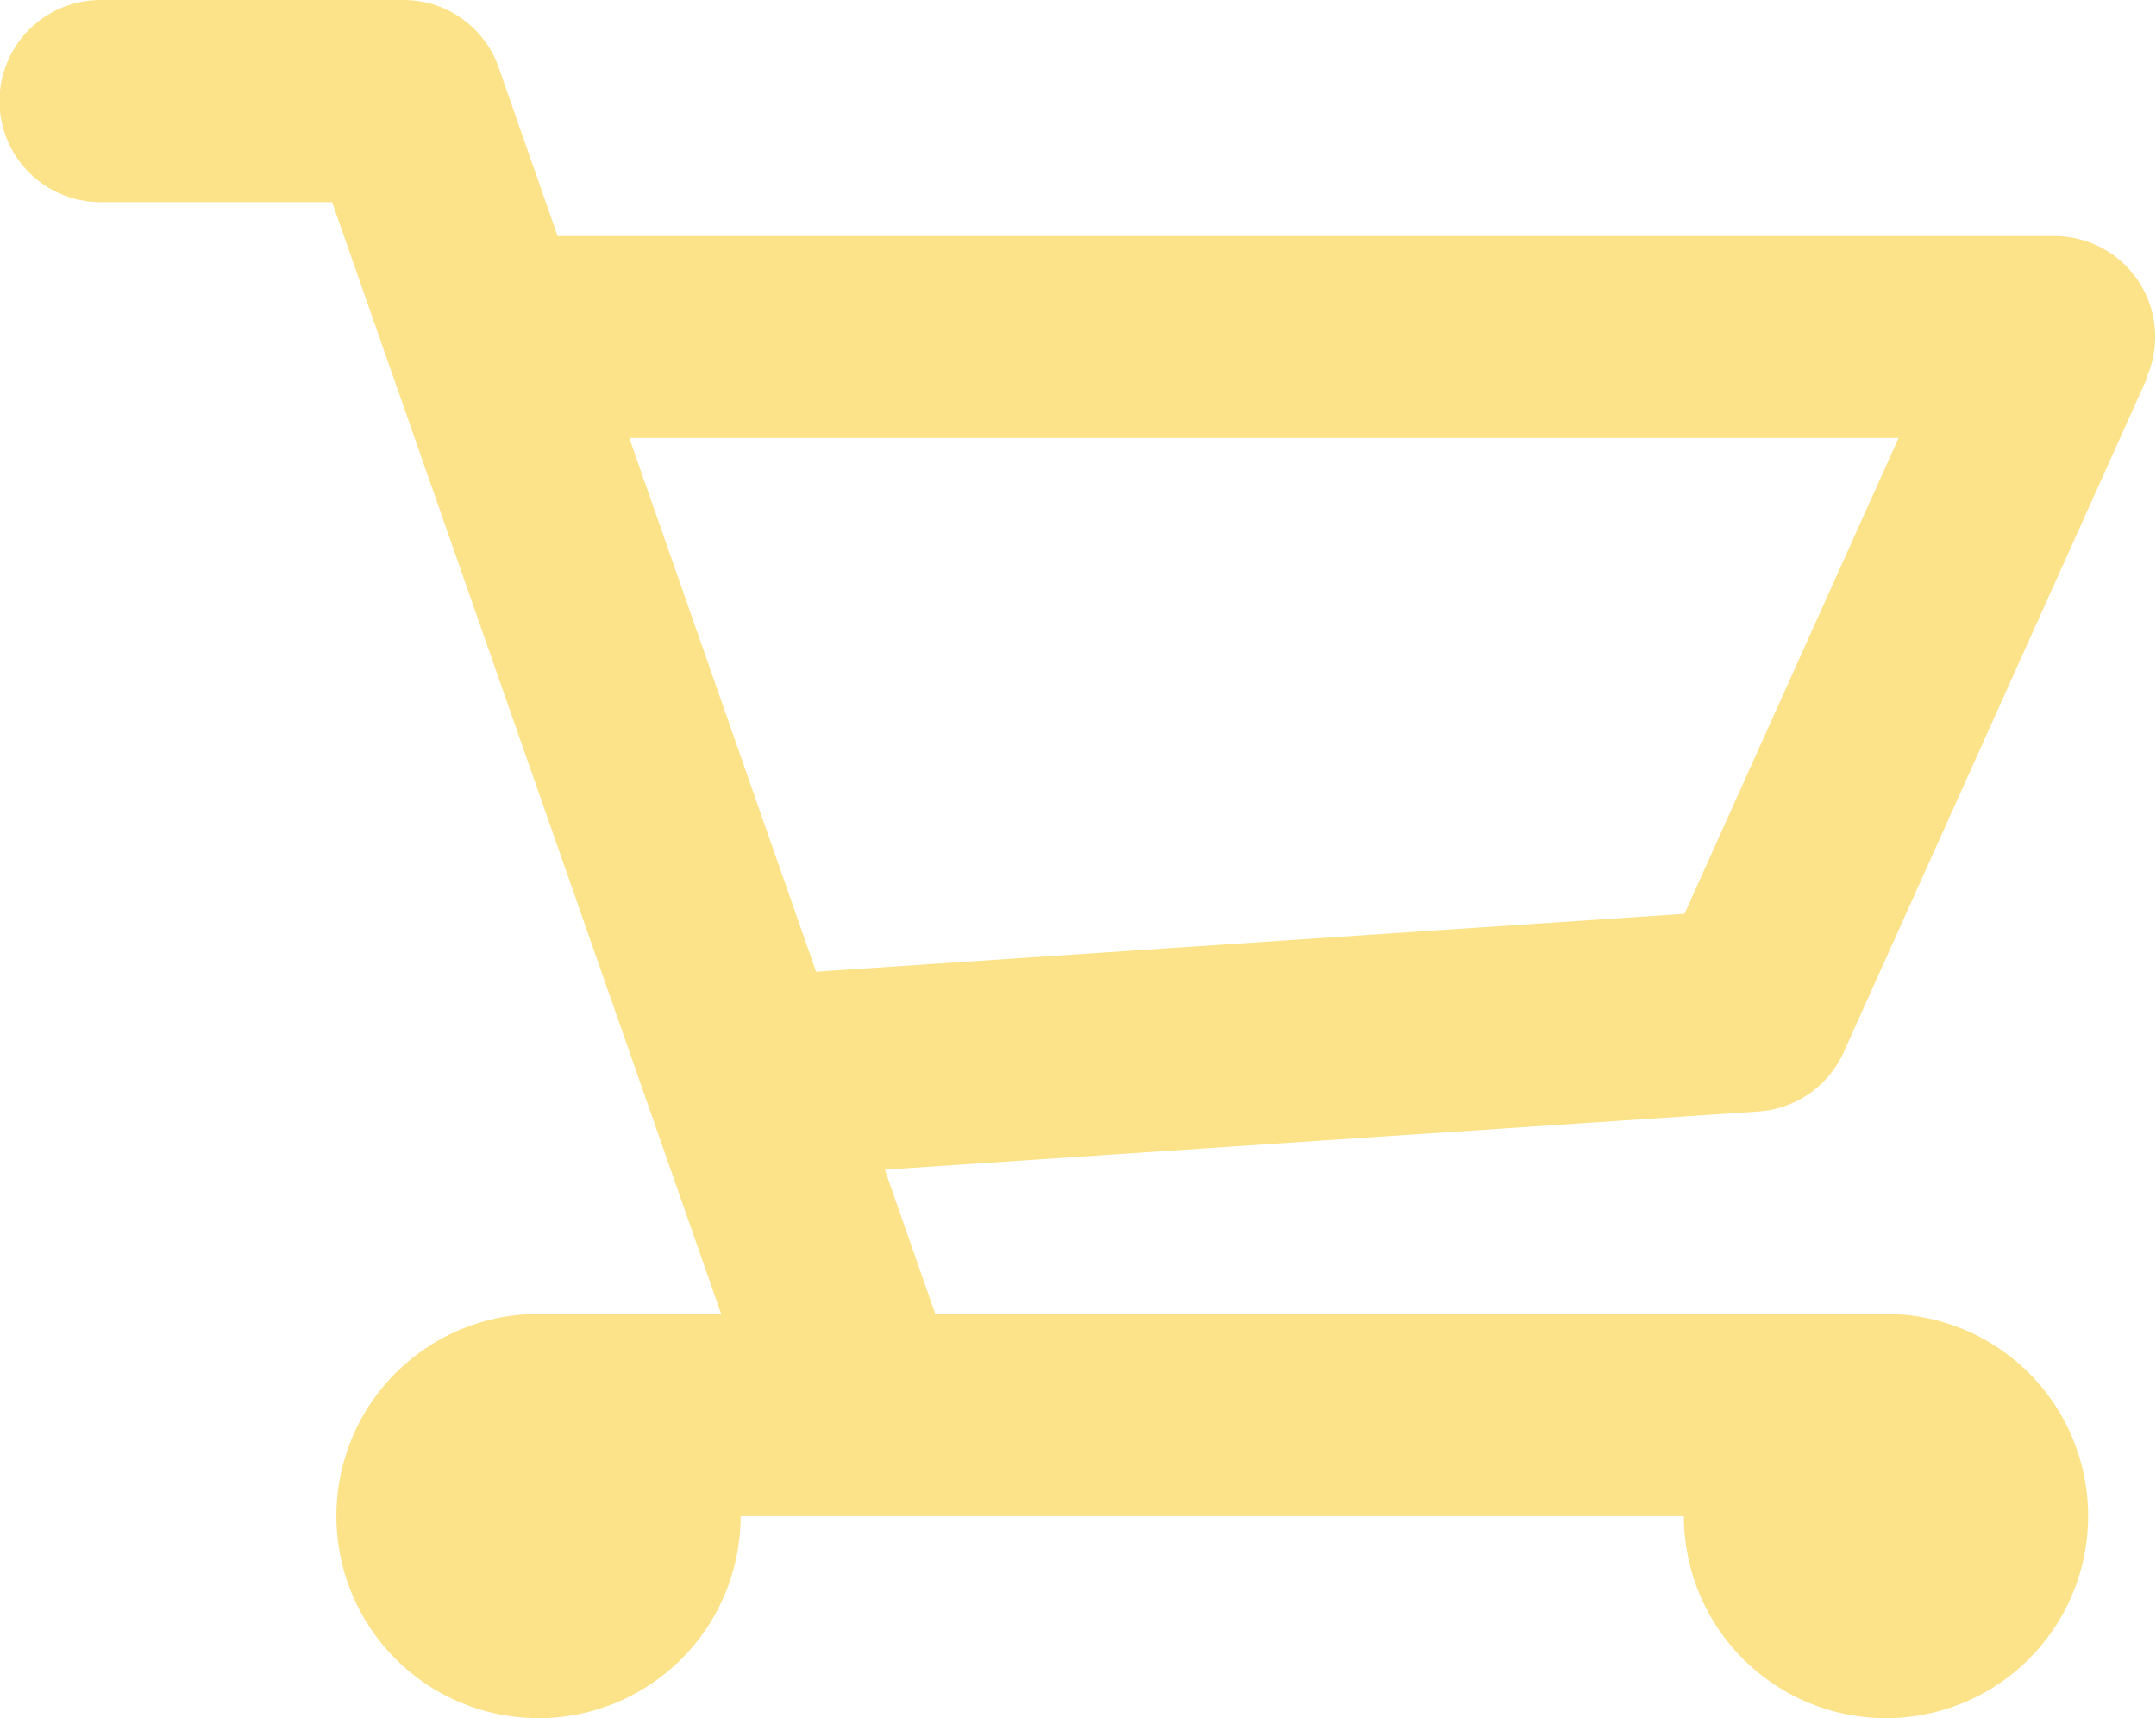 <svg xmlns="http://www.w3.org/2000/svg" viewBox="0 0 17.6 14.025">
    <defs>
        <style>
            .cls-1 {
            fill: #fce38a;
            }
        </style>
    </defs>
    <path id="SHOPPING_CART" data-name="SHOPPING CART" class="cls-1" d="M1501.726,40.663h0l-2.475,5.5h0a.824.824,0,0,1-.7.485h0l-7.128.475.412,1.177h7.761a1.65,1.65,0,1,1-1.65,1.651h-7.7a1.65,1.65,0,1,1-1.65-1.651h1.491l-3.176-9.075h-1.89a.825.825,0,1,1,0-1.65h2.475a.822.822,0,0,1,.776.554h0l.48,1.373h12.216a.822.822,0,0,1,.751,1.163Zm-12.389.487,1.525,4.357,7.089-.473,1.748-3.884Z" transform="translate(-1484.2 -37.575)"/>
</svg>
